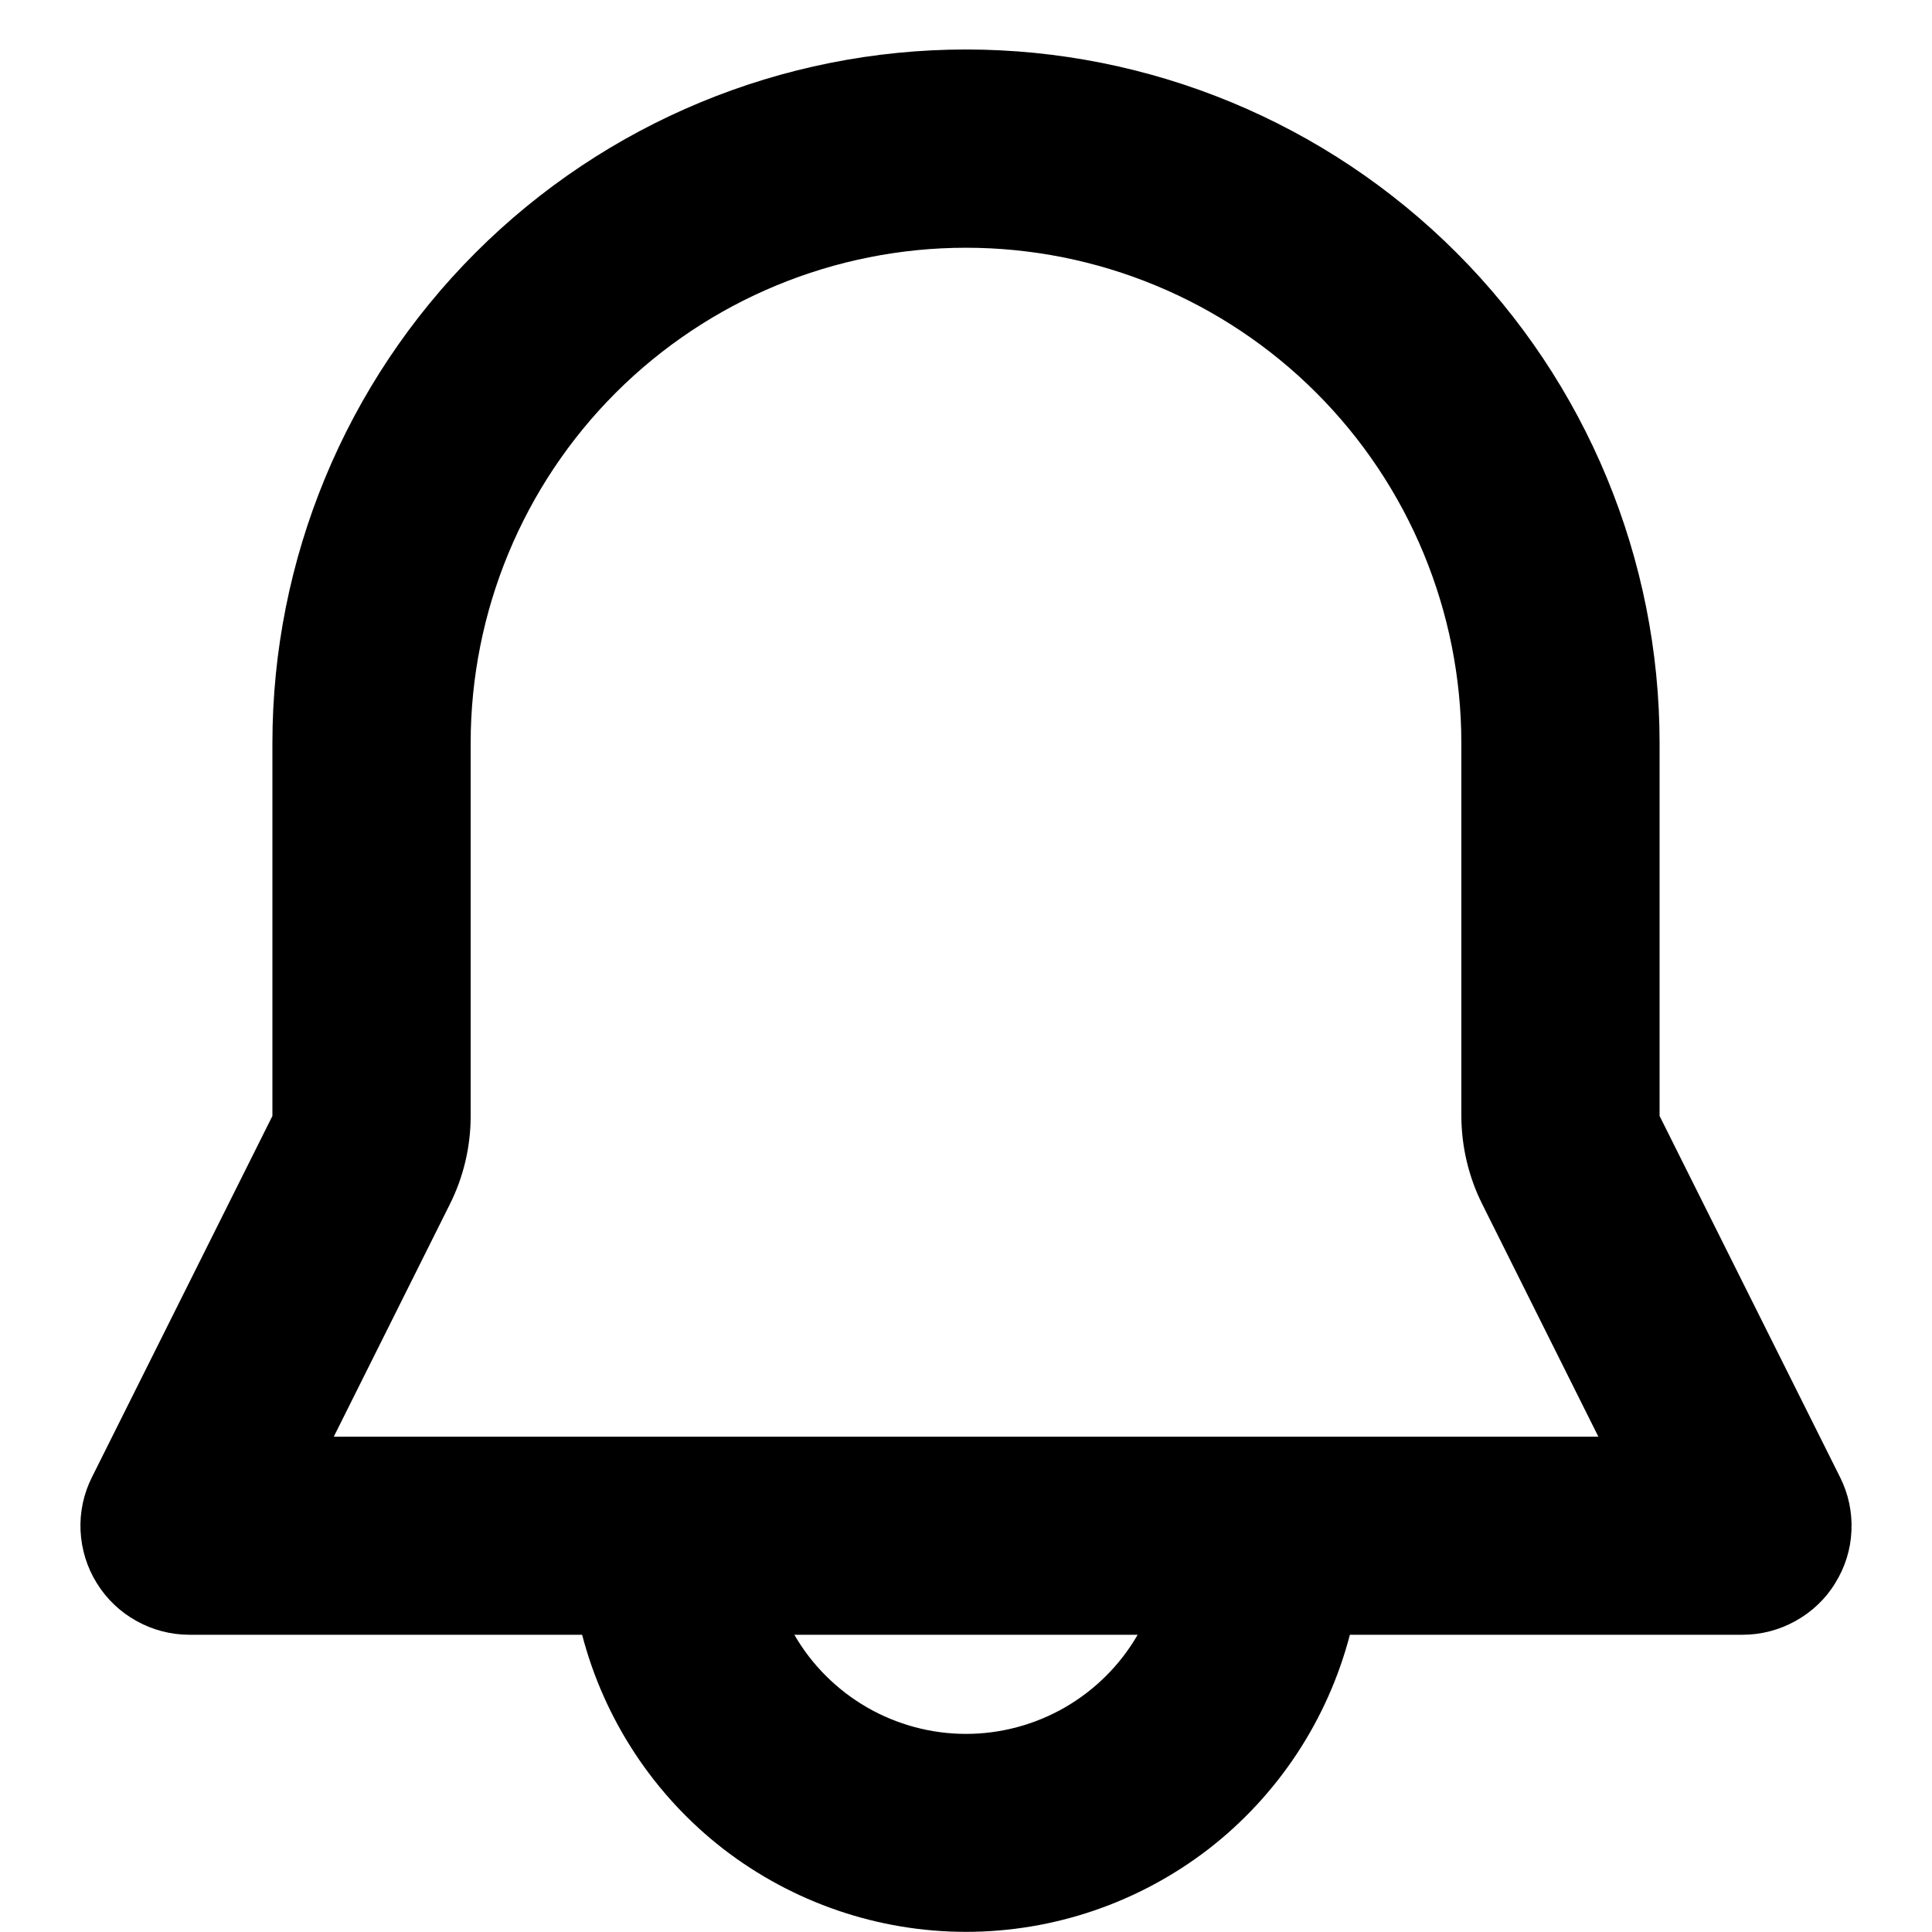 <svg width="13" height="13" viewBox="0 0 13 13" fill="none" xmlns="http://www.w3.org/2000/svg">
<path fill-rule="evenodd" clip-rule="evenodd" d="M1.833 5C1.833 3.762 2.325 2.575 3.2 1.7C4.075 0.825 5.262 0.333 6.5 0.333C7.738 0.333 8.925 0.825 9.8 1.7C10.675 2.575 11.167 3.762 11.167 5V7.509L12.381 9.939C12.437 10.05 12.464 10.175 12.458 10.3C12.453 10.425 12.415 10.546 12.349 10.652C12.284 10.759 12.192 10.846 12.082 10.907C11.973 10.968 11.85 11 11.725 11H9.083C8.934 11.572 8.6 12.079 8.133 12.441C7.665 12.802 7.091 12.999 6.5 12.999C5.909 12.999 5.335 12.802 4.867 12.441C4.4 12.079 4.066 11.572 3.917 11H1.275C1.15 11 1.027 10.968 0.918 10.907C0.808 10.846 0.717 10.759 0.651 10.652C0.585 10.546 0.548 10.425 0.542 10.3C0.536 10.175 0.563 10.05 0.619 9.939L1.833 7.509V5ZM5.345 11C5.462 11.203 5.631 11.371 5.833 11.488C6.036 11.605 6.266 11.667 6.5 11.667C6.734 11.667 6.964 11.605 7.167 11.488C7.369 11.371 7.538 11.203 7.655 11H5.345ZM6.5 1.667C5.616 1.667 4.768 2.018 4.143 2.643C3.518 3.268 3.167 4.116 3.167 5V7.509C3.167 7.716 3.119 7.92 3.026 8.105L2.246 9.667H10.755L9.975 8.105C9.882 7.92 9.834 7.716 9.833 7.509V5C9.833 4.116 9.482 3.268 8.857 2.643C8.232 2.018 7.384 1.667 6.5 1.667Z" fill="black"/>
</svg>
